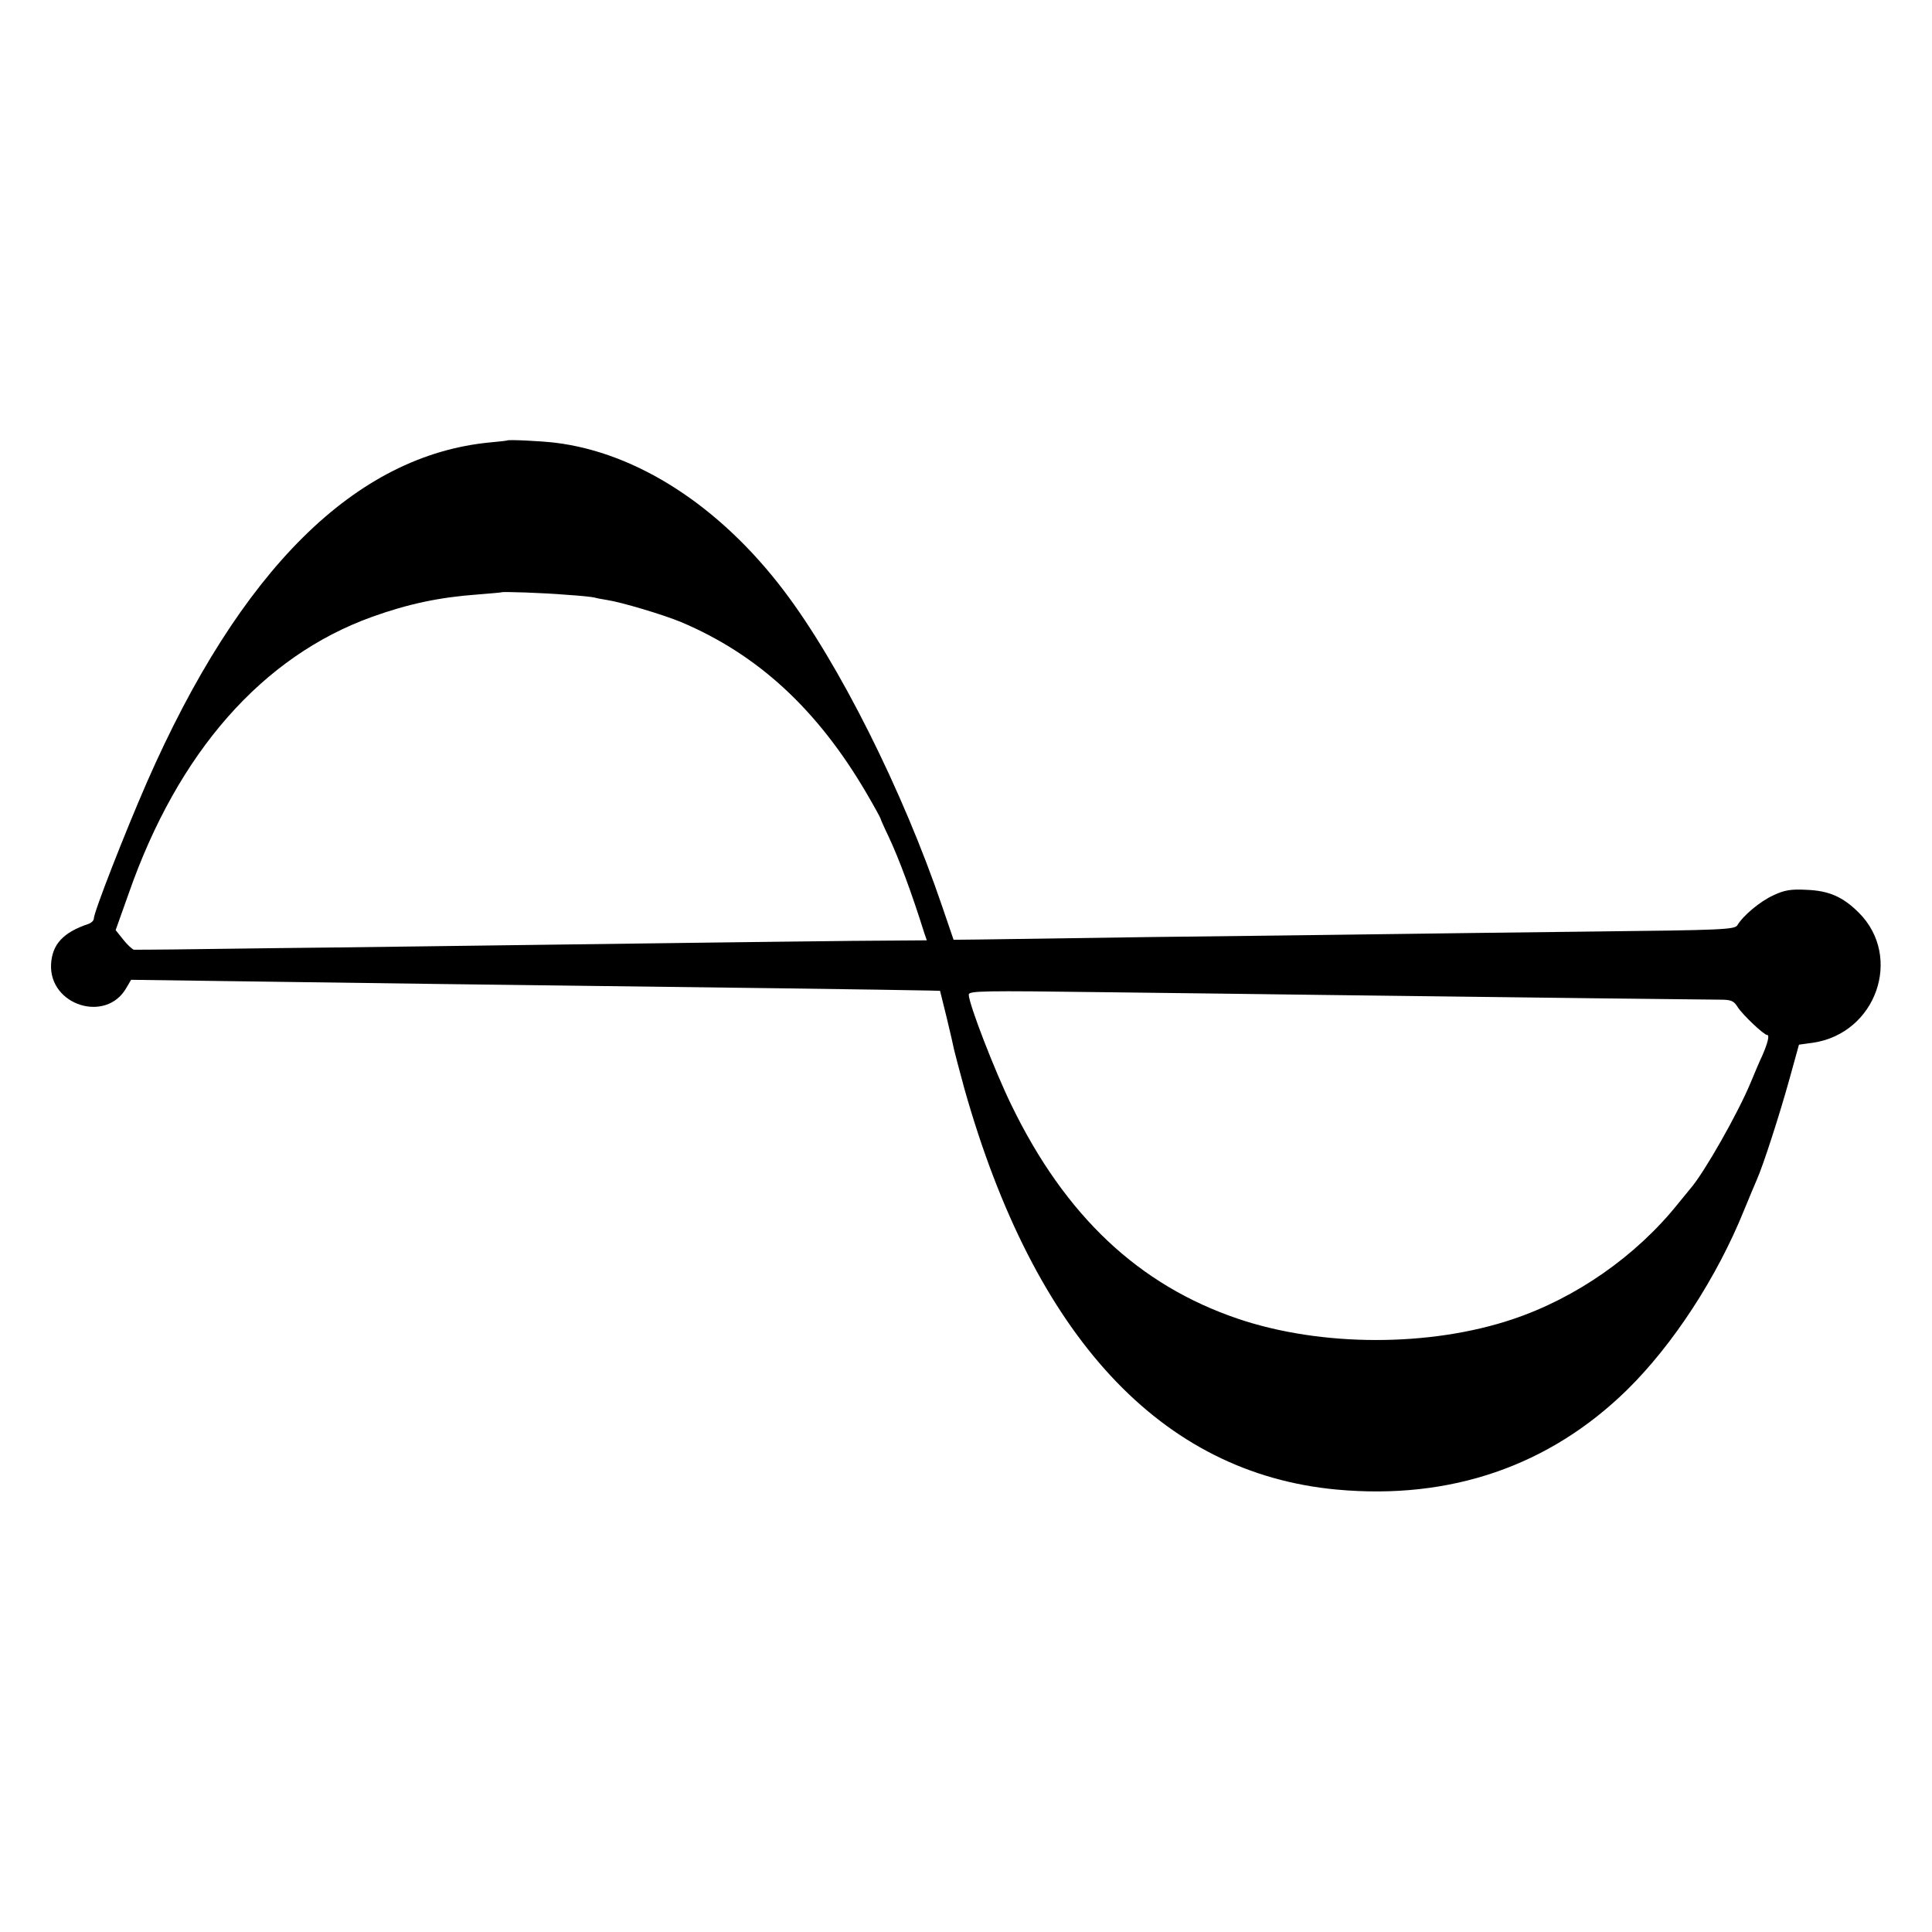 <?xml version="1.0" standalone="no"?>
<!DOCTYPE svg PUBLIC "-//W3C//DTD SVG 20010904//EN"
 "http://www.w3.org/TR/2001/REC-SVG-20010904/DTD/svg10.dtd">
<svg version="1.0" xmlns="http://www.w3.org/2000/svg"
 width="700pt" height="700pt" viewBox="0 0 700 700"
 preserveAspectRatio="xMidYMid meet">
<g transform="translate(0,700) scale(0.1,-0.1)"
fill="#000000" stroke="none">
<path d="M1837 5404 c-1 -1 -29 -4 -62 -7 -488 -47 -905 -461 -1243 -1232 -79
-181 -192 -470 -192 -493 0 -7 -8 -15 -18 -19 -93 -31 -133 -74 -137 -147 -7
-149 200 -214 273 -85 l17 29 365 -5 c201 -3 532 -7 735 -10 1068 -13 1657
-21 1796 -24 l35 -1 24 -97 c13 -54 25 -106 27 -117 2 -10 19 -73 37 -140 254
-900 713 -1394 1349 -1453 412 -38 770 85 1052 361 166 163 325 406 424 651
18 44 39 94 46 110 23 51 83 237 119 367 l34 123 51 7 c229 34 326 311 166
471 -58 58 -109 80 -190 83 -56 3 -80 -1 -120 -20 -48 -22 -109 -73 -130 -108
-9 -16 -54 -18 -515 -23 -278 -3 -633 -8 -790 -10 -157 -2 -523 -7 -815 -10
-291 -4 -573 -8 -625 -9 l-95 -1 -41 120 c-143 421 -375 883 -574 1145 -232
306 -532 500 -829 536 -50 6 -170 12 -174 8z m215 -559 c49 -3 95 -8 102 -10
6 -2 27 -6 46 -9 52 -8 203 -53 268 -80 279 -118 494 -317 671 -619 28 -48 51
-90 51 -92 0 -2 13 -32 30 -67 37 -79 83 -202 129 -349 l9 -26 -272 -2 c-149
-2 -374 -4 -501 -6 -928 -12 -1344 -18 -1565 -20 -140 -2 -316 -4 -390 -5 -74
-1 -139 -1 -145 -1 -5 1 -23 17 -38 36 l-28 35 47 132 c179 513 485 860 882
1003 131 47 244 71 382 81 47 4 86 7 87 8 4 3 153 -2 235 -9z m2753 -1450
c712 -9 1384 -17 1427 -17 40 0 50 -4 64 -27 19 -29 95 -101 107 -101 9 0 2
-29 -18 -75 -8 -16 -26 -59 -41 -95 -46 -112 -170 -330 -219 -386 -5 -7 -26
-31 -45 -55 -152 -190 -370 -342 -600 -419 -301 -101 -694 -100 -995 2 -359
122 -625 372 -820 773 -61 125 -155 368 -155 401 0 14 46 15 498 9 273 -3 632
-8 797 -10z"/>
</g>
</svg>

